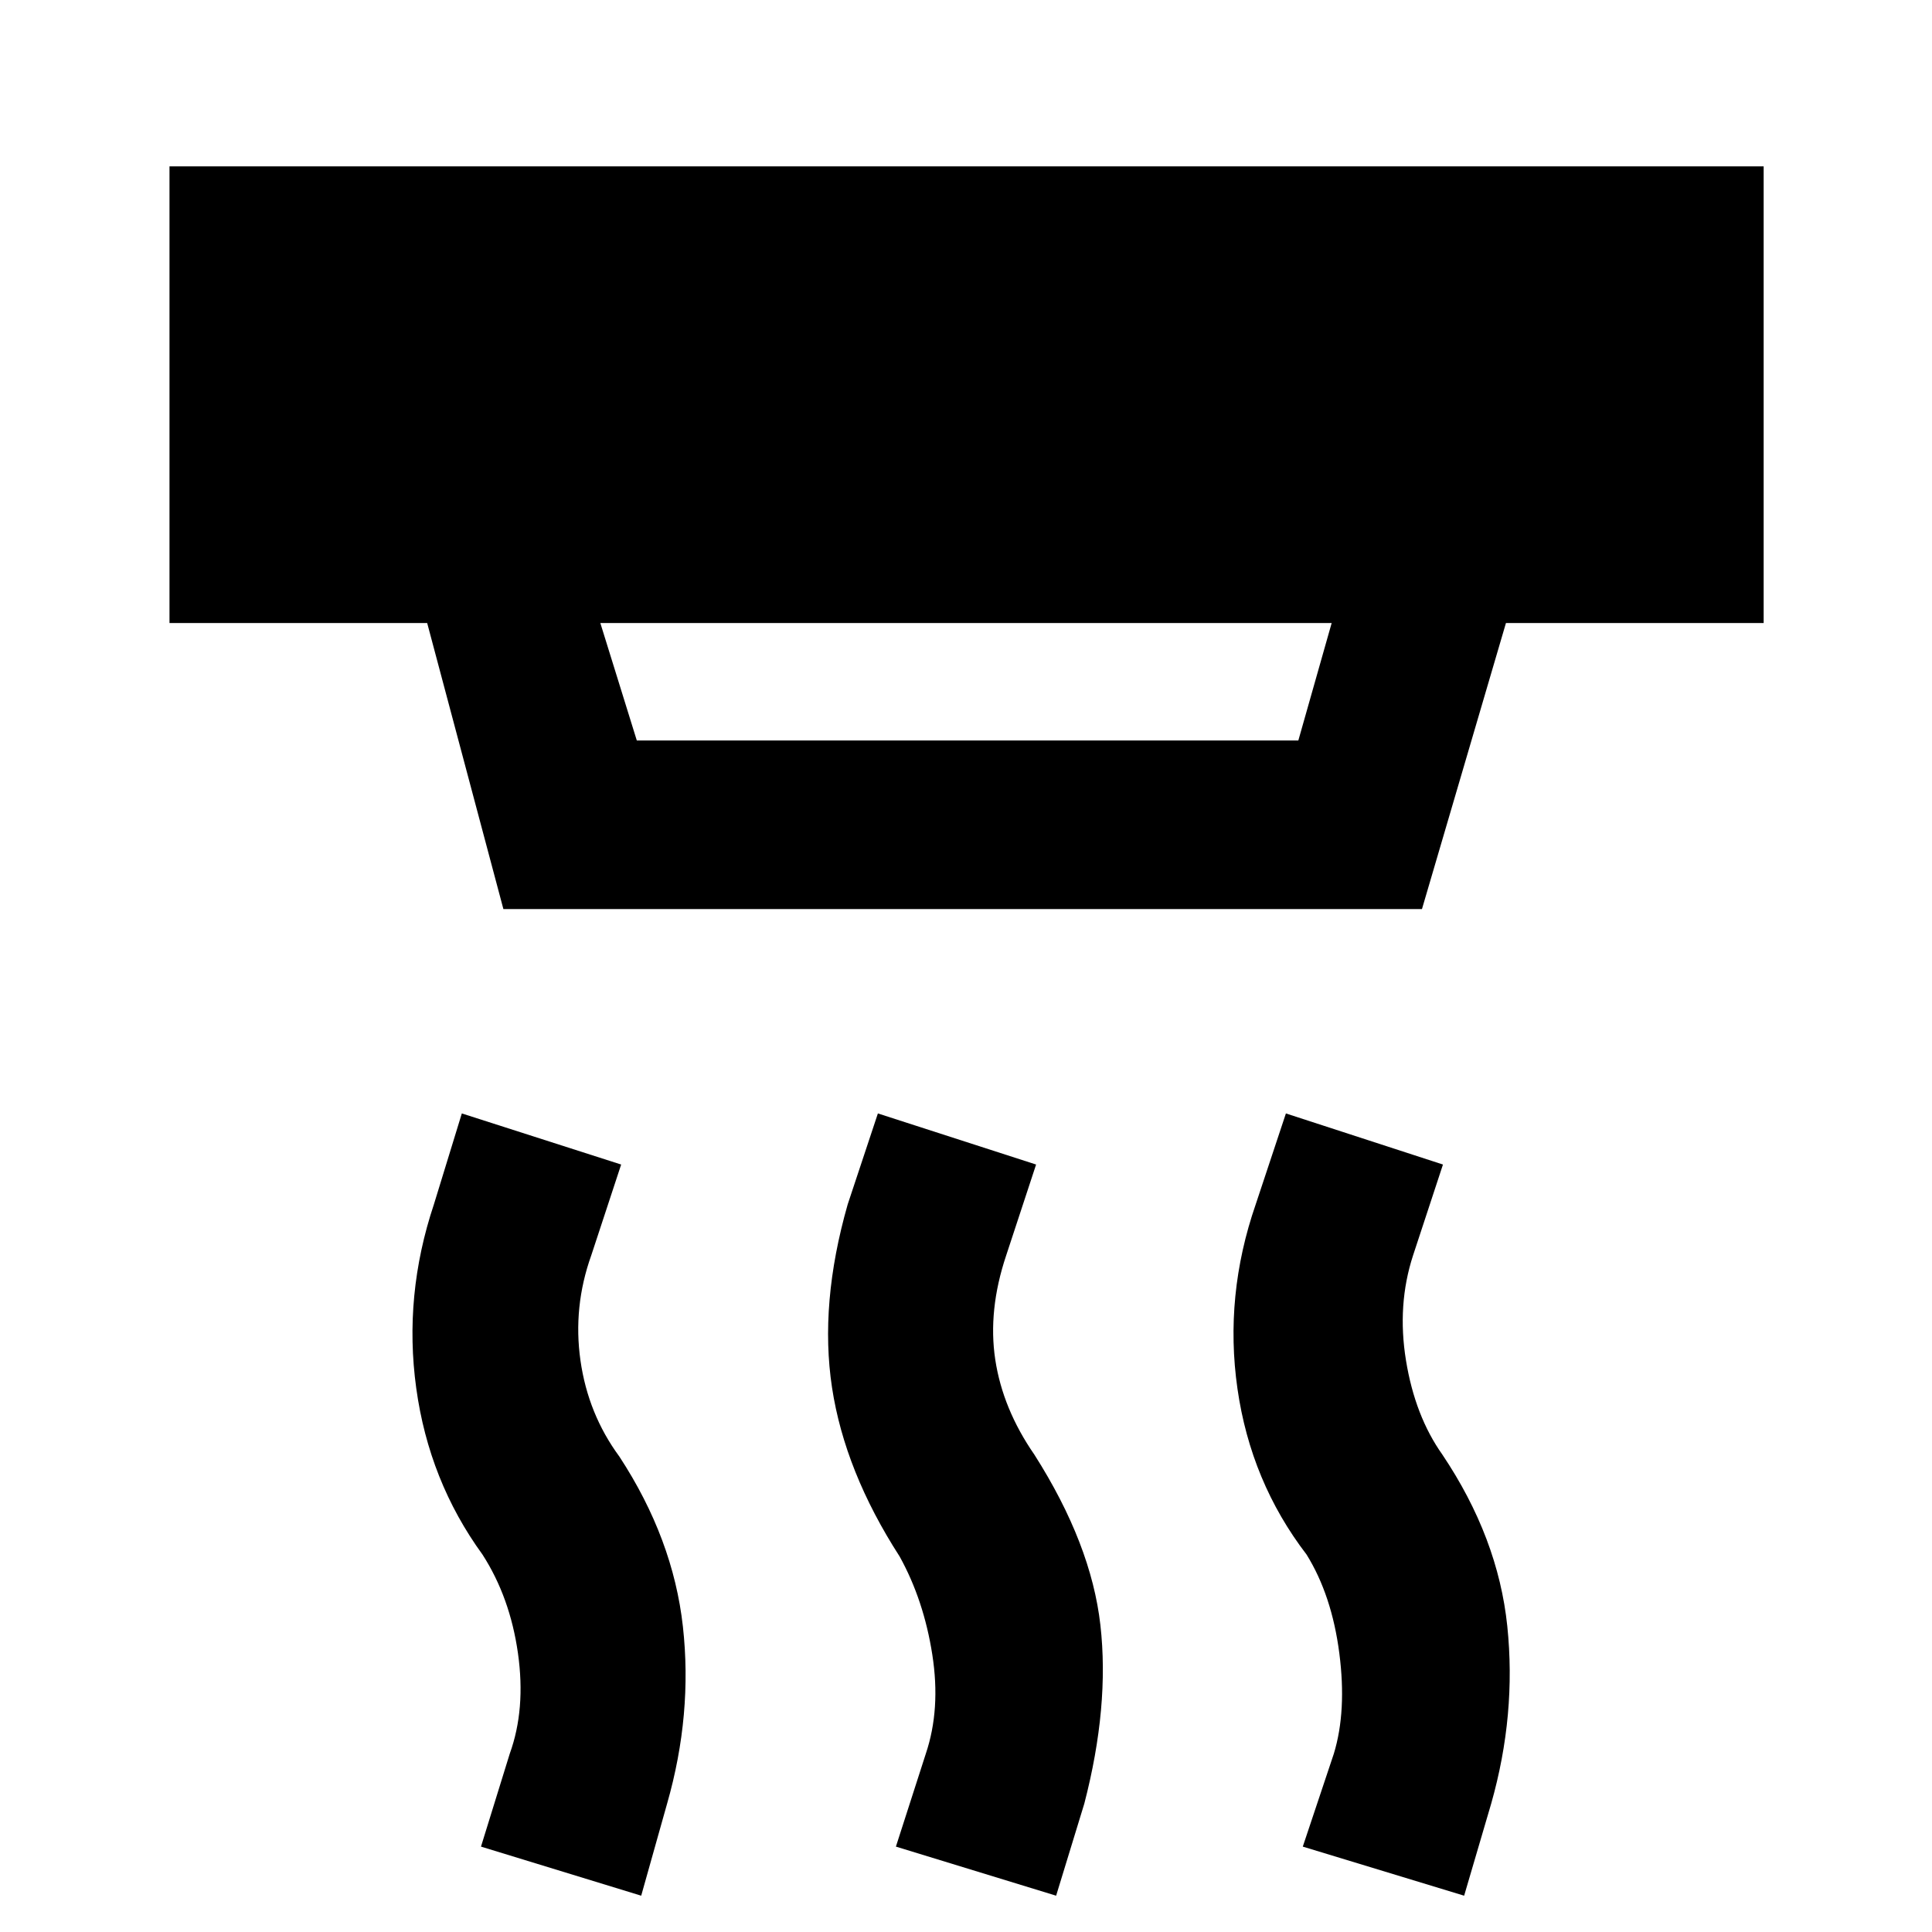 <svg xmlns="http://www.w3.org/2000/svg" height="48" viewBox="0 -960 960 960" width="48"><path d="m524.78-18.04-79.61-24.39 14.87-46.18q7.44-22.13 3.22-49.19-4.22-27.07-16.22-48.76-27.26-42.27-33.61-83.94-6.34-41.67 7.79-91.07l15-45.17 78.61 25.39-14.87 45.18q-9.13 27.26-5.42 51.76 3.72 24.5 19.42 47.19 28.26 44.39 32.82 84.72 4.57 40.33-8 88.72l-14 45.74Zm-206.17 0L239-42.43l14.3-46.18q8-22.13 4.07-49.91-3.94-27.78-17.63-49.04-26.57-36.57-32.91-82.66-6.35-46.08 8.78-91.35l13.87-45.17 79.17 25.39-14.87 45.18q-9.13 25.56-5.35 52.19 3.79 26.63 19.35 47.76 26.7 40.83 31.55 84.44 4.84 43.61-7.85 88l-12.87 45.74Zm408.91 0-80.17-24.39 15.43-46.18q6.44-21.13 2.72-49.91-3.72-28.78-16.28-49.04-27.7-36.14-34.33-82.37-6.63-46.24 9.07-91.64l15-45.17L717-381.35l-14.87 45.18q-8 24.56-3.5 52.19t18.07 46.76q27.69 41.26 32.26 85.22 4.56 43.96-8 88.22l-13.44 45.74ZM298.3-650.43l18.13 58.39h328.7l16.57-58.39H298.3ZM250.13-508.3l-37.87-142.13H84.22v-226.92h792.13v226.92H748.3L706.57-508.3H250.13Z"/></svg>